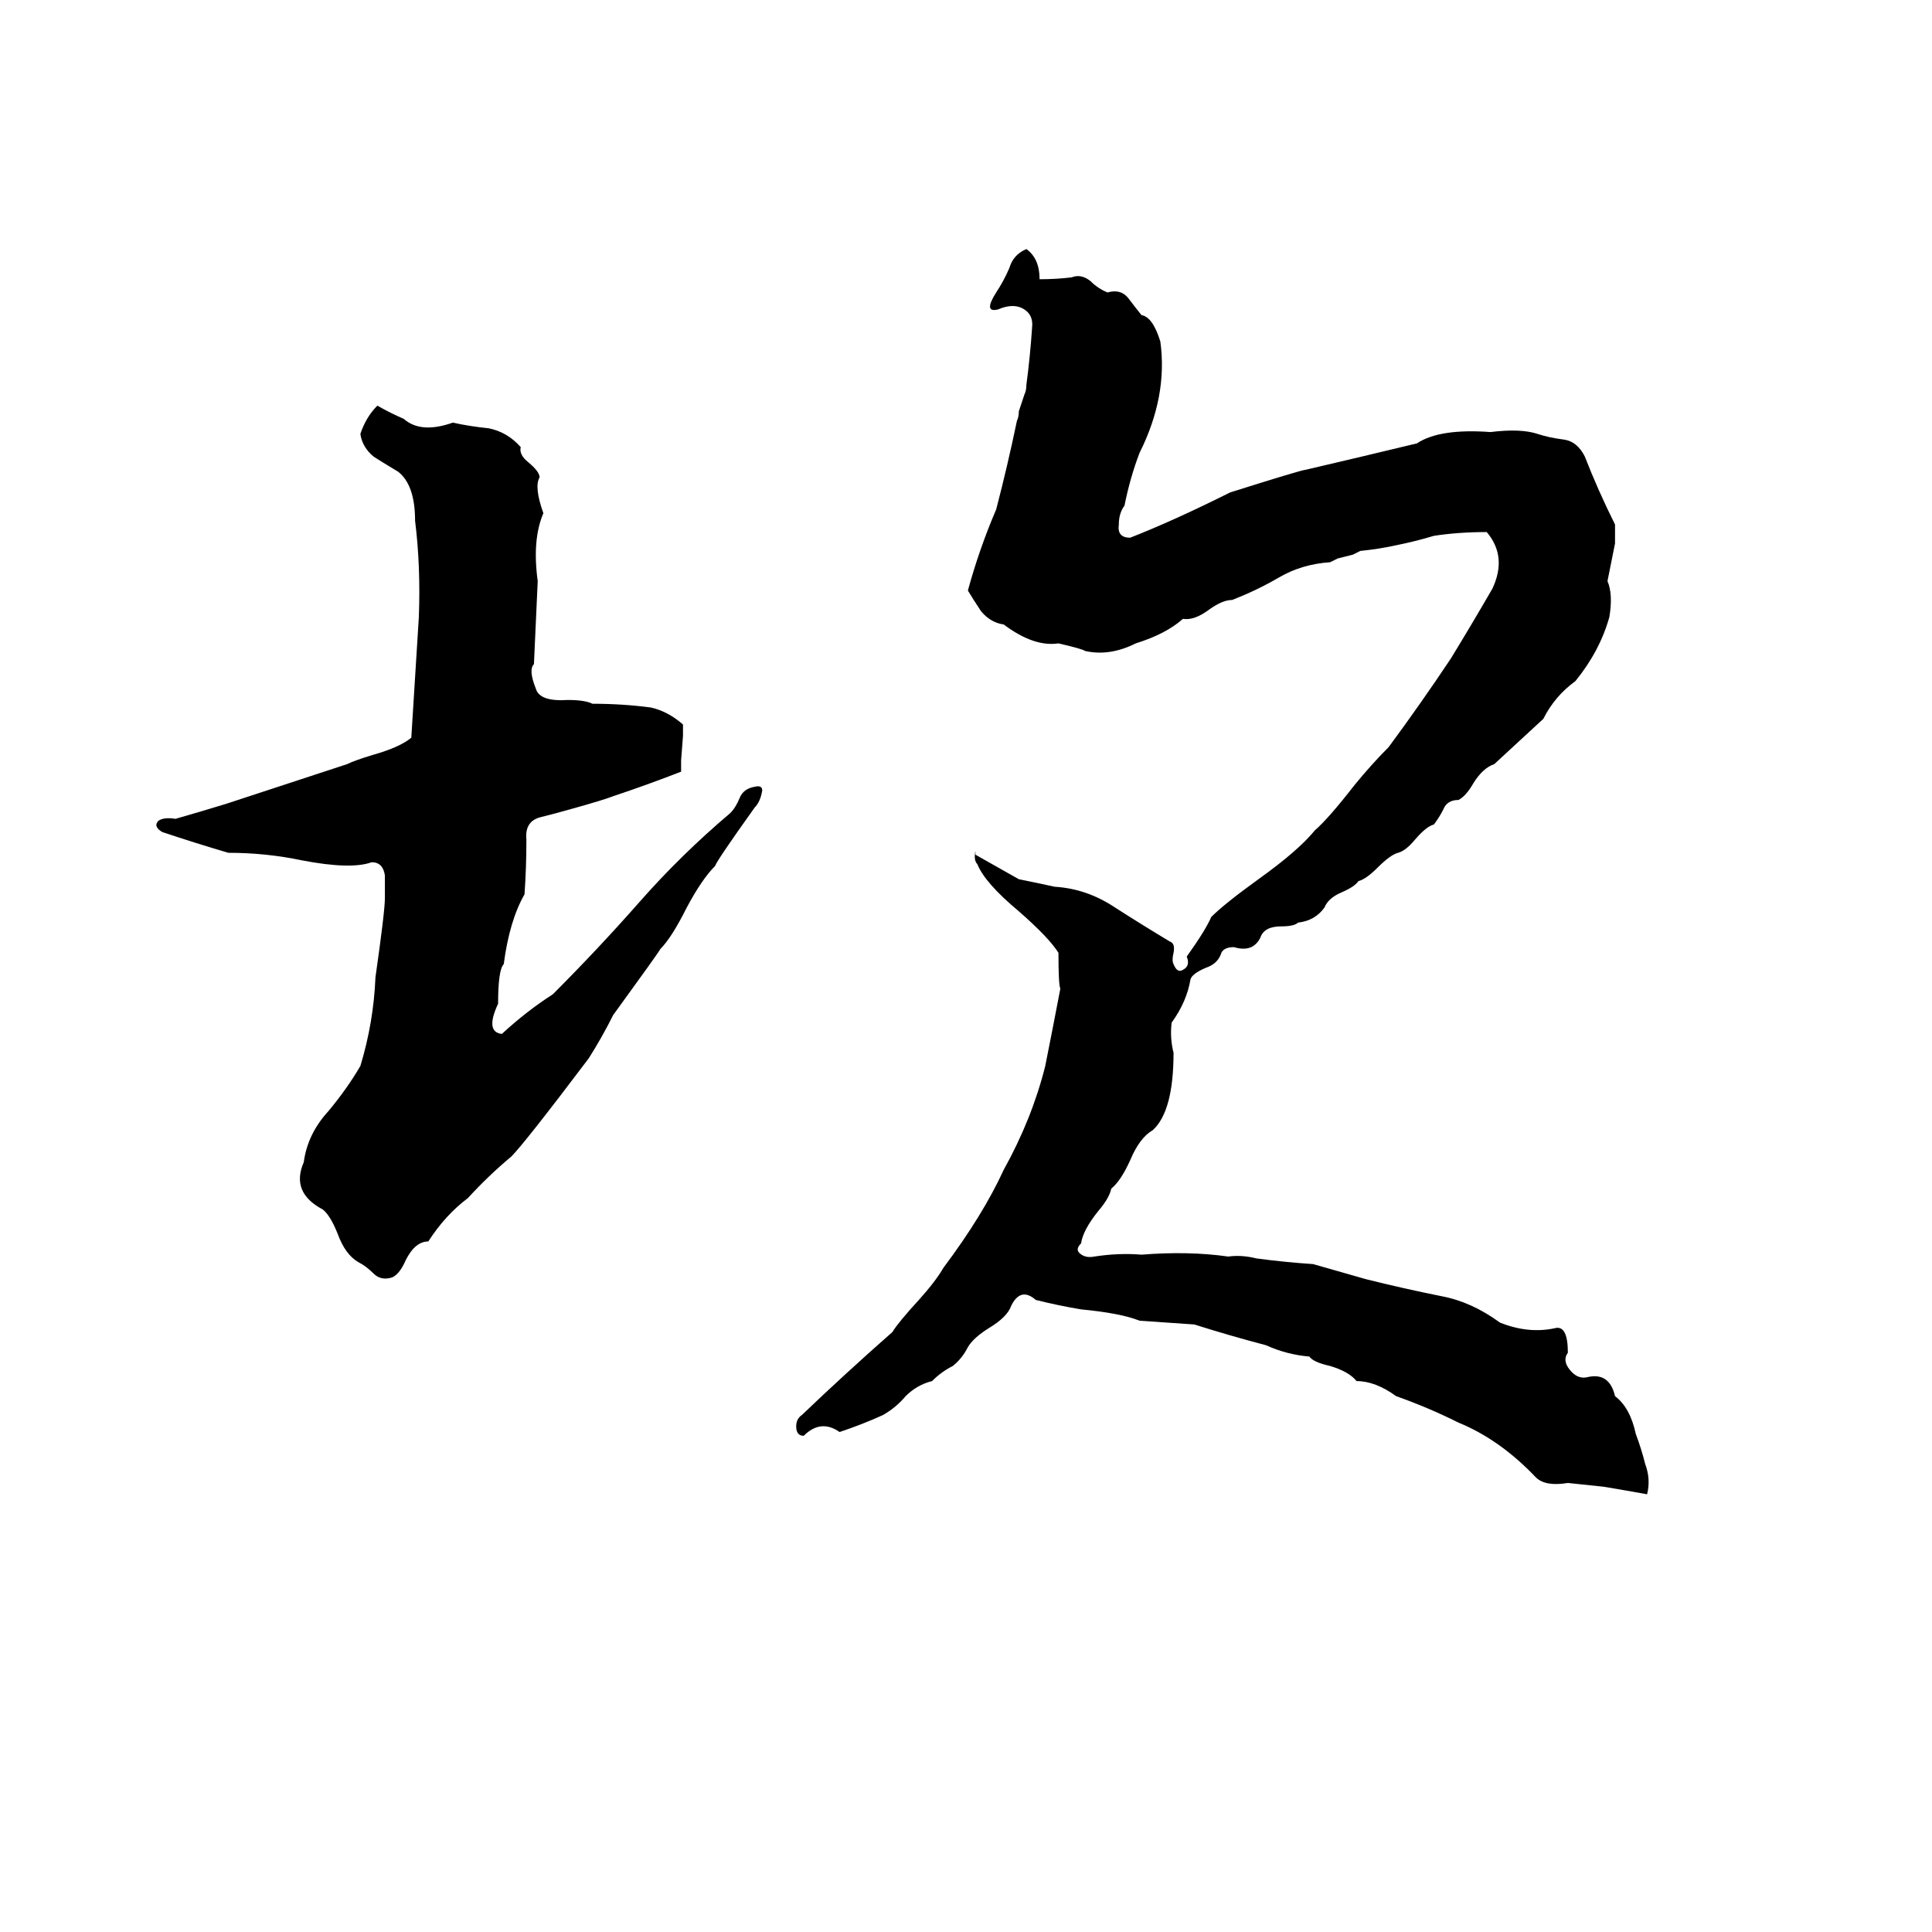 <svg xmlns="http://www.w3.org/2000/svg" viewBox="0 -800 1024 1024">
	<path fill="#000000" d="M544 -668Q551 -663 551 -652Q560 -652 568 -653Q573 -655 578 -651Q582 -647 587 -645Q594 -647 598 -642Q601 -638 605 -633Q611 -632 615 -619Q619 -590 604 -560Q599 -547 596 -532Q593 -528 593 -522Q592 -515 599 -515Q622 -524 652 -539Q690 -551 692 -551Q722 -558 751 -565Q763 -573 790 -571Q806 -573 815 -570Q821 -568 829 -567Q836 -566 840 -558Q847 -540 856 -522Q856 -517 856 -512Q854 -502 852 -492Q855 -485 853 -473Q848 -455 835 -439Q824 -431 818 -419Q805 -407 792 -395Q786 -393 781 -385Q777 -378 773 -376Q767 -376 765 -371Q763 -367 760 -363Q756 -362 750 -355Q745 -349 741 -348Q737 -347 730 -340Q724 -334 720 -333Q718 -330 711 -327Q704 -324 702 -319Q697 -312 688 -311Q686 -309 679 -309Q670 -309 668 -303Q664 -295 654 -298Q648 -298 647 -294Q645 -289 639 -287Q632 -284 631 -281Q629 -269 621 -258Q620 -250 622 -242Q622 -211 611 -201Q604 -197 599 -185Q594 -174 589 -170Q588 -165 582 -158Q574 -148 573 -141Q570 -138 572 -136Q575 -133 580 -134Q593 -136 605 -135Q630 -137 651 -134Q658 -135 666 -133Q681 -131 696 -130Q710 -126 724 -122Q744 -117 764 -113Q780 -110 795 -99Q810 -93 824 -96Q831 -98 831 -83Q828 -79 832 -74Q836 -69 841 -70Q853 -73 856 -60Q864 -54 867 -40Q870 -32 872 -24Q875 -16 873 -8Q862 -10 850 -12Q841 -13 831 -14Q819 -12 814 -17Q795 -37 773 -46Q757 -54 740 -60Q729 -68 719 -68Q715 -73 705 -76Q696 -78 694 -81Q682 -82 671 -87Q652 -92 633 -98Q619 -99 604 -100Q594 -104 573 -106Q561 -108 549 -111Q541 -118 536 -108Q534 -102 524 -96Q516 -91 513 -86Q510 -80 505 -76Q499 -73 494 -68Q486 -66 480 -60Q475 -54 468 -50Q457 -45 445 -41Q435 -48 426 -39Q422 -39 422 -44Q422 -48 425 -50Q448 -72 473 -94Q476 -99 487 -111Q496 -121 500 -128Q521 -156 532 -180Q547 -207 554 -235Q558 -255 562 -276Q561 -278 561 -295Q556 -303 540 -317Q522 -332 518 -342Q516 -344 517 -349Q517 -350 517 -347L540 -334Q550 -332 559 -330Q576 -329 591 -319Q605 -310 620 -301Q623 -300 622 -295Q621 -291 622 -289Q624 -284 627 -286Q631 -288 629 -293Q639 -307 642 -314Q649 -321 667 -334Q688 -349 697 -360Q704 -366 718 -384Q727 -395 736 -404Q753 -427 769 -451Q780 -469 791 -488Q799 -505 788 -518Q773 -518 760 -516Q750 -513 740 -511Q731 -509 721 -508Q719 -507 717 -506L709 -504Q707 -503 705 -502Q690 -501 678 -494Q666 -487 653 -482Q648 -482 641 -477Q633 -471 627 -472Q618 -464 602 -459Q588 -452 575 -455Q574 -456 561 -459Q548 -457 532 -469Q525 -470 520 -476Q516 -482 513 -487Q519 -509 528 -530Q534 -553 539 -577Q540 -579 540 -582L543 -591Q544 -593 544 -596Q546 -611 547 -626Q548 -634 541 -637Q536 -639 529 -636Q521 -634 528 -645Q532 -651 535 -658Q537 -665 544 -668ZM200 -585Q207 -581 214 -578Q223 -570 240 -576Q249 -574 259 -573Q269 -571 276 -563Q275 -559 280 -555Q286 -550 286 -547Q283 -542 288 -528Q282 -514 285 -492Q284 -470 283 -448Q280 -445 284 -435Q286 -428 301 -429Q310 -429 314 -427Q330 -427 345 -425Q354 -423 362 -416Q362 -413 362 -410L361 -397Q361 -394 361 -391Q343 -384 325 -378Q320 -376 302 -371Q295 -369 287 -367Q278 -365 279 -355Q279 -340 278 -326Q270 -312 267 -289Q264 -286 264 -268Q257 -253 266 -252Q279 -264 293 -273Q317 -297 339 -322Q361 -347 387 -369Q390 -372 392 -377Q394 -382 400 -383Q404 -384 404 -381Q403 -375 400 -372Q380 -344 379 -341Q372 -334 364 -319Q356 -303 350 -297Q349 -295 325 -262Q319 -250 312 -239Q278 -194 271 -187Q259 -177 248 -165Q236 -156 227 -142Q220 -142 215 -132Q212 -125 208 -123Q202 -121 198 -125Q194 -129 190 -131Q183 -135 179 -146Q175 -156 171 -159Q154 -168 161 -184Q163 -199 174 -211Q184 -223 191 -235Q198 -258 199 -282Q204 -317 204 -324Q204 -330 204 -336Q203 -343 197 -343Q186 -339 160 -344Q141 -348 121 -348Q104 -353 86 -359Q81 -362 84 -365Q87 -367 93 -366Q107 -370 120 -374Q178 -393 184 -395Q188 -397 198 -400Q212 -404 218 -409Q220 -441 222 -473Q223 -500 220 -524Q220 -543 211 -550Q201 -556 198 -558Q192 -563 191 -570Q194 -579 200 -585Z"/>
</svg>